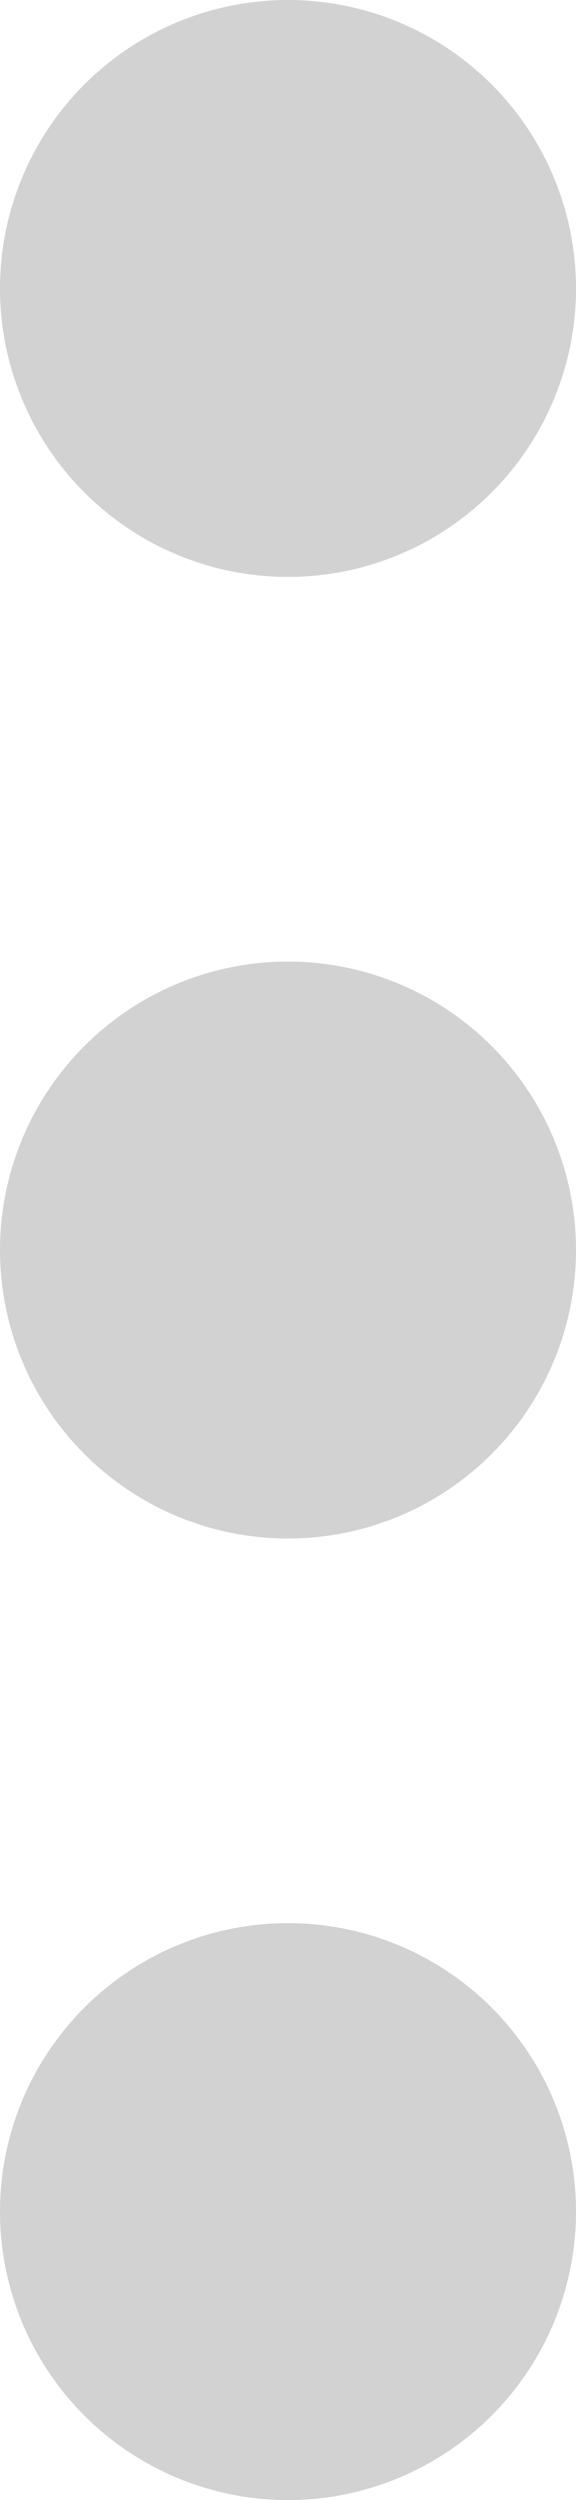 <svg xmlns="http://www.w3.org/2000/svg" width="3" height="13" viewBox="0 0 3 13">
    <path fill="#D2D2D2" fill-rule="evenodd" d="M1.5 3a1.5 1.5 0 1 1 0-3 1.5 1.5 0 0 1 0 3zm0 5a1.5 1.5 0 1 1 0-3 1.5 1.5 0 0 1 0 3zm0 5a1.5 1.5 0 1 1 0-3 1.5 1.5 0 0 1 0 3z"/>
</svg>
